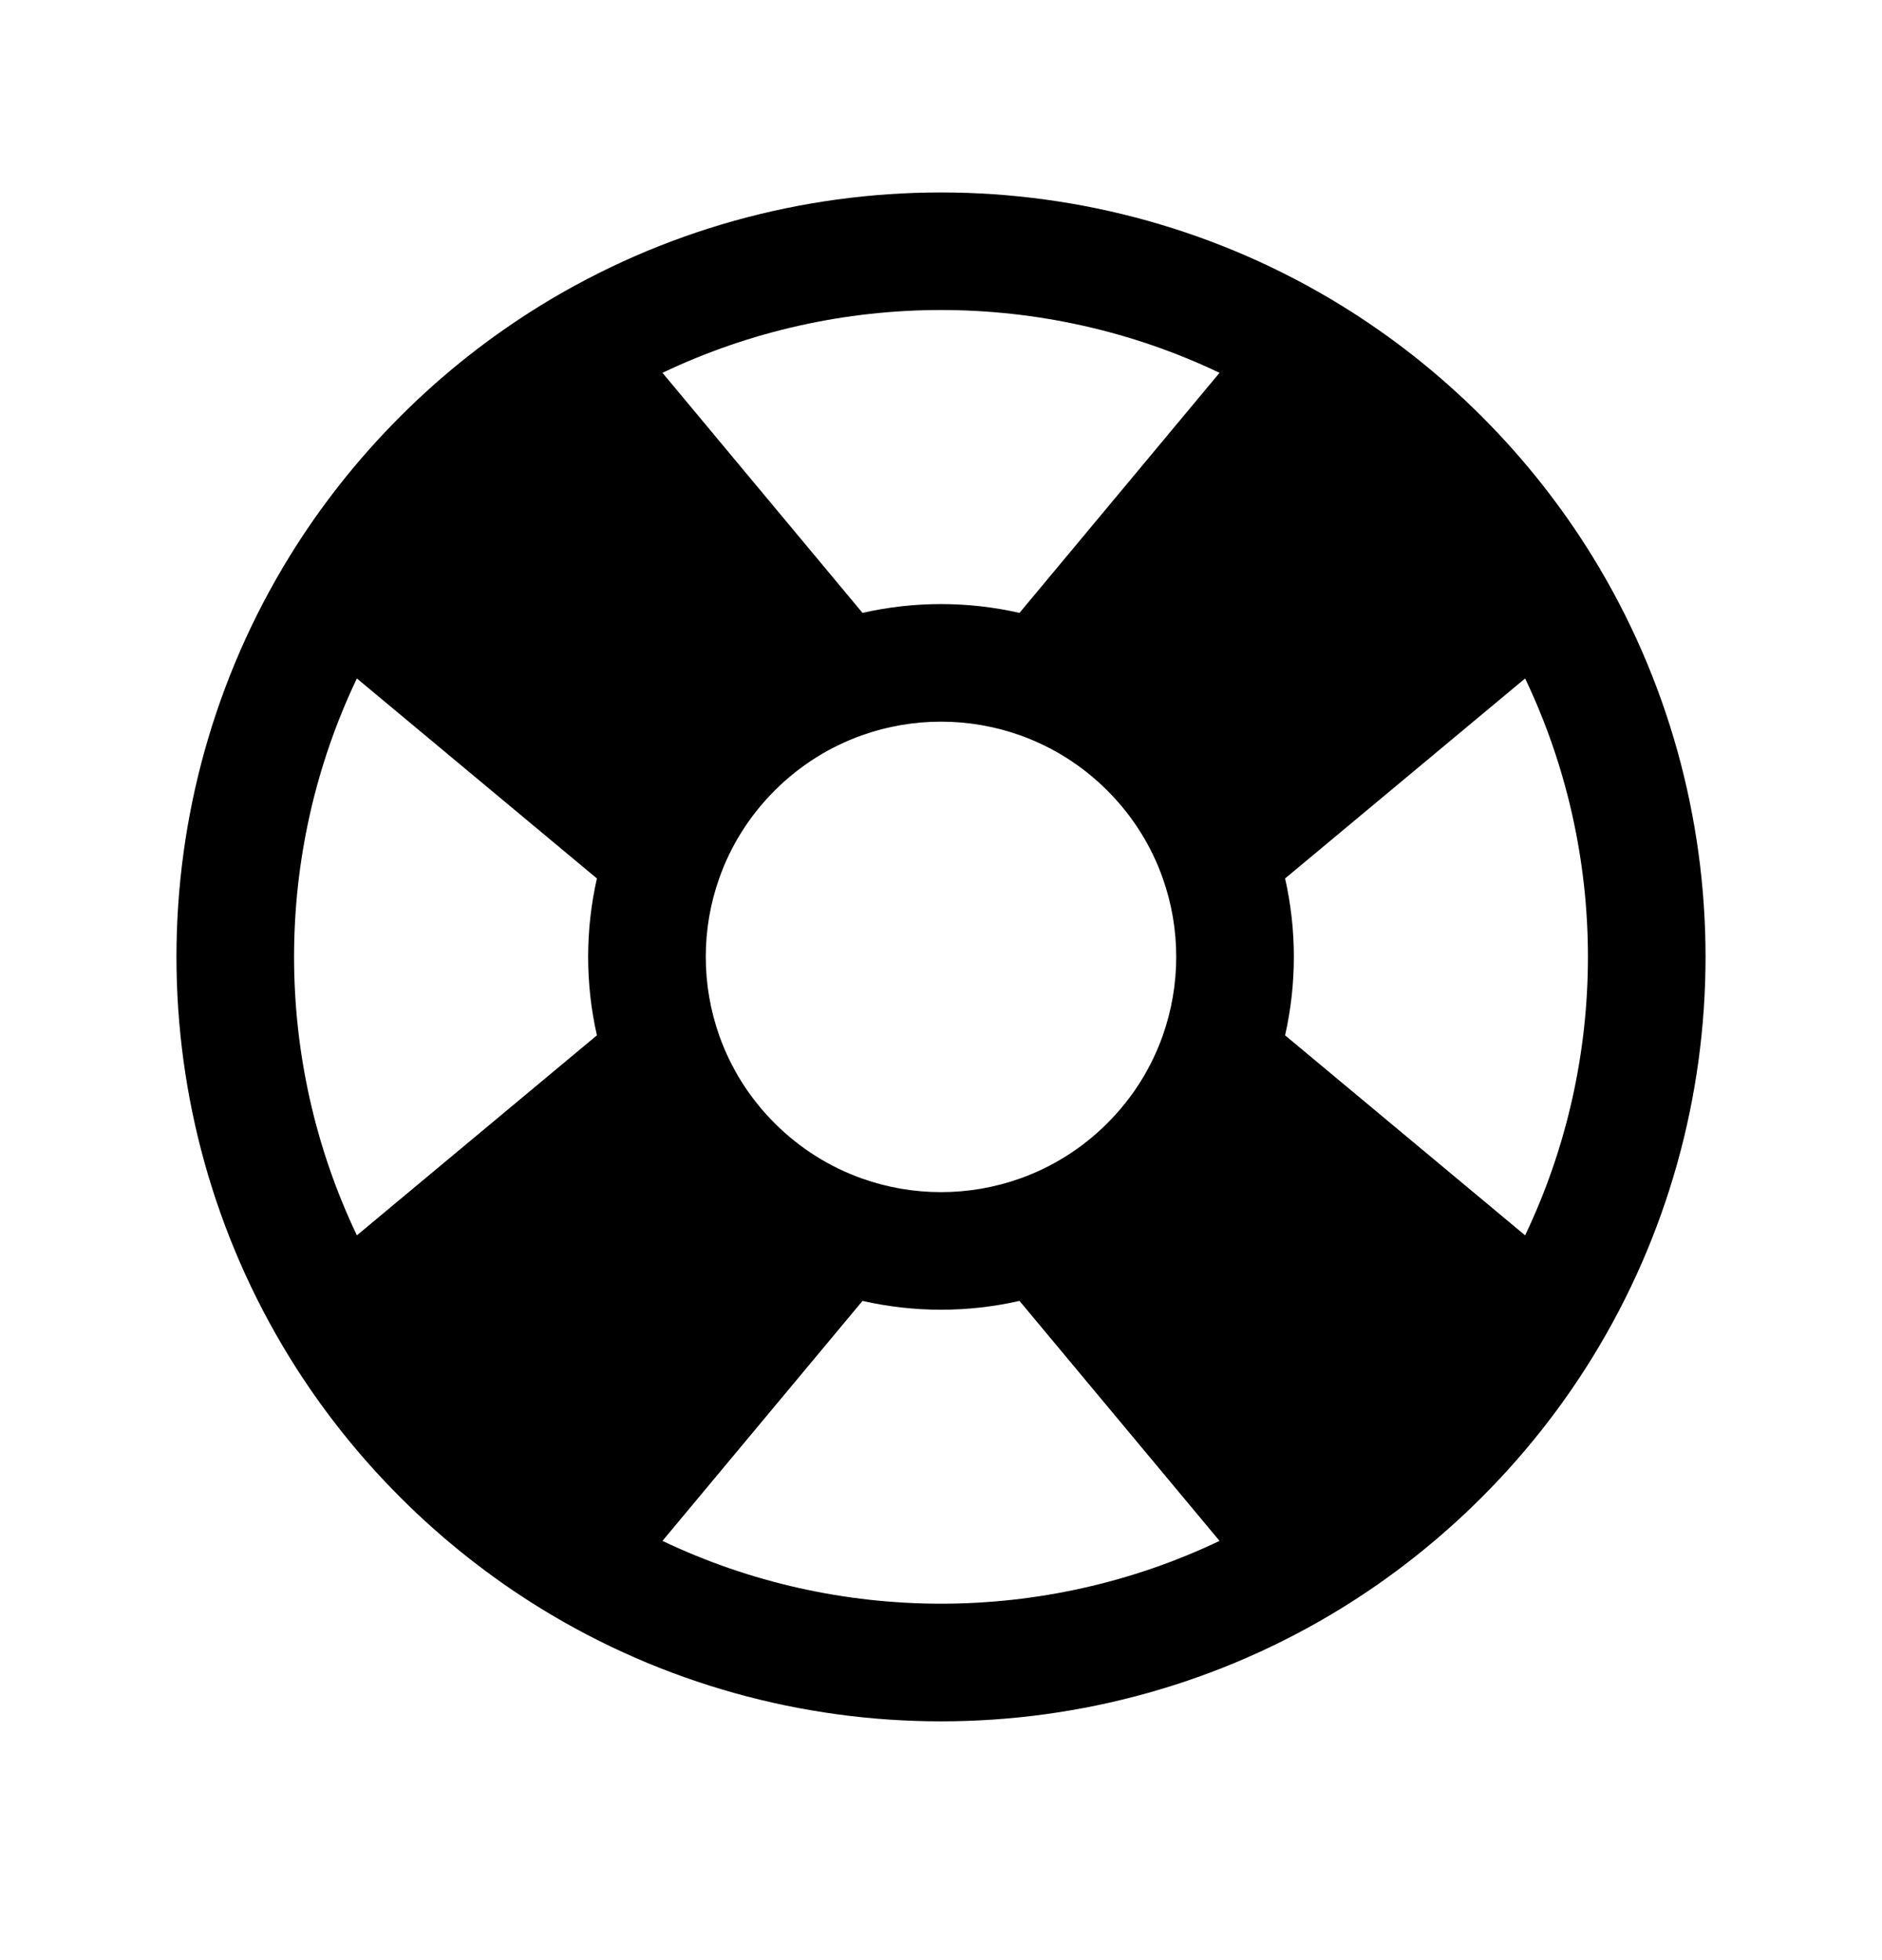 <svg width="24" height="25" viewBox="0 0 24 25" fill="none" xmlns="http://www.w3.org/2000/svg">
<path fill-rule="evenodd" clip-rule="evenodd" d="M19.449 8.653L16.388 11.204C16.537 11.862 16.537 12.547 16.388 13.205L19.449 15.756C20.517 13.516 20.517 10.893 19.449 8.653ZM15.552 19.653L13.001 16.592C12.343 16.742 11.657 16.742 10.999 16.592L8.448 19.653C10.688 20.721 13.312 20.721 15.552 19.653ZM4.551 15.756L7.612 13.205C7.463 12.547 7.463 11.862 7.612 11.204L4.551 8.653C3.483 10.893 3.483 13.516 4.551 15.756ZM8.448 4.755L10.999 7.817C11.657 7.667 12.343 7.667 13.001 7.817L15.552 4.755C13.312 3.687 10.688 3.687 8.448 4.755ZM17.105 3.896C17.742 4.288 18.343 4.759 18.894 5.31C19.445 5.861 19.917 6.462 20.309 7.099C22.23 10.221 22.23 14.188 20.309 17.31C19.917 17.947 19.445 18.548 18.894 19.099C18.343 19.649 17.742 20.121 17.105 20.513C13.984 22.435 10.016 22.435 6.894 20.513C6.258 20.121 5.656 19.649 5.106 19.099C4.555 18.548 4.083 17.947 3.691 17.31C1.77 14.188 1.77 10.221 3.691 7.099C4.083 6.462 4.555 5.861 5.106 5.31C5.656 4.759 6.258 4.288 6.894 3.896C10.016 1.974 13.984 1.974 17.105 3.896ZM14.121 10.083C13.796 9.758 13.416 9.524 13.011 9.379C12.359 9.146 11.641 9.146 10.989 9.379C10.584 9.524 10.204 9.758 9.879 10.083C9.553 10.409 9.319 10.789 9.175 11.193C8.942 11.845 8.942 12.563 9.175 13.216C9.319 13.62 9.553 14 9.879 14.326C10.204 14.651 10.584 14.885 10.989 15.03C11.641 15.263 12.359 15.263 13.011 15.03C13.416 14.885 13.796 14.651 14.121 14.326C14.447 14 14.681 13.62 14.825 13.216C15.058 12.563 15.058 11.845 14.825 11.193C14.681 10.789 14.447 10.409 14.121 10.083Z" fill="black"/>
</svg>
